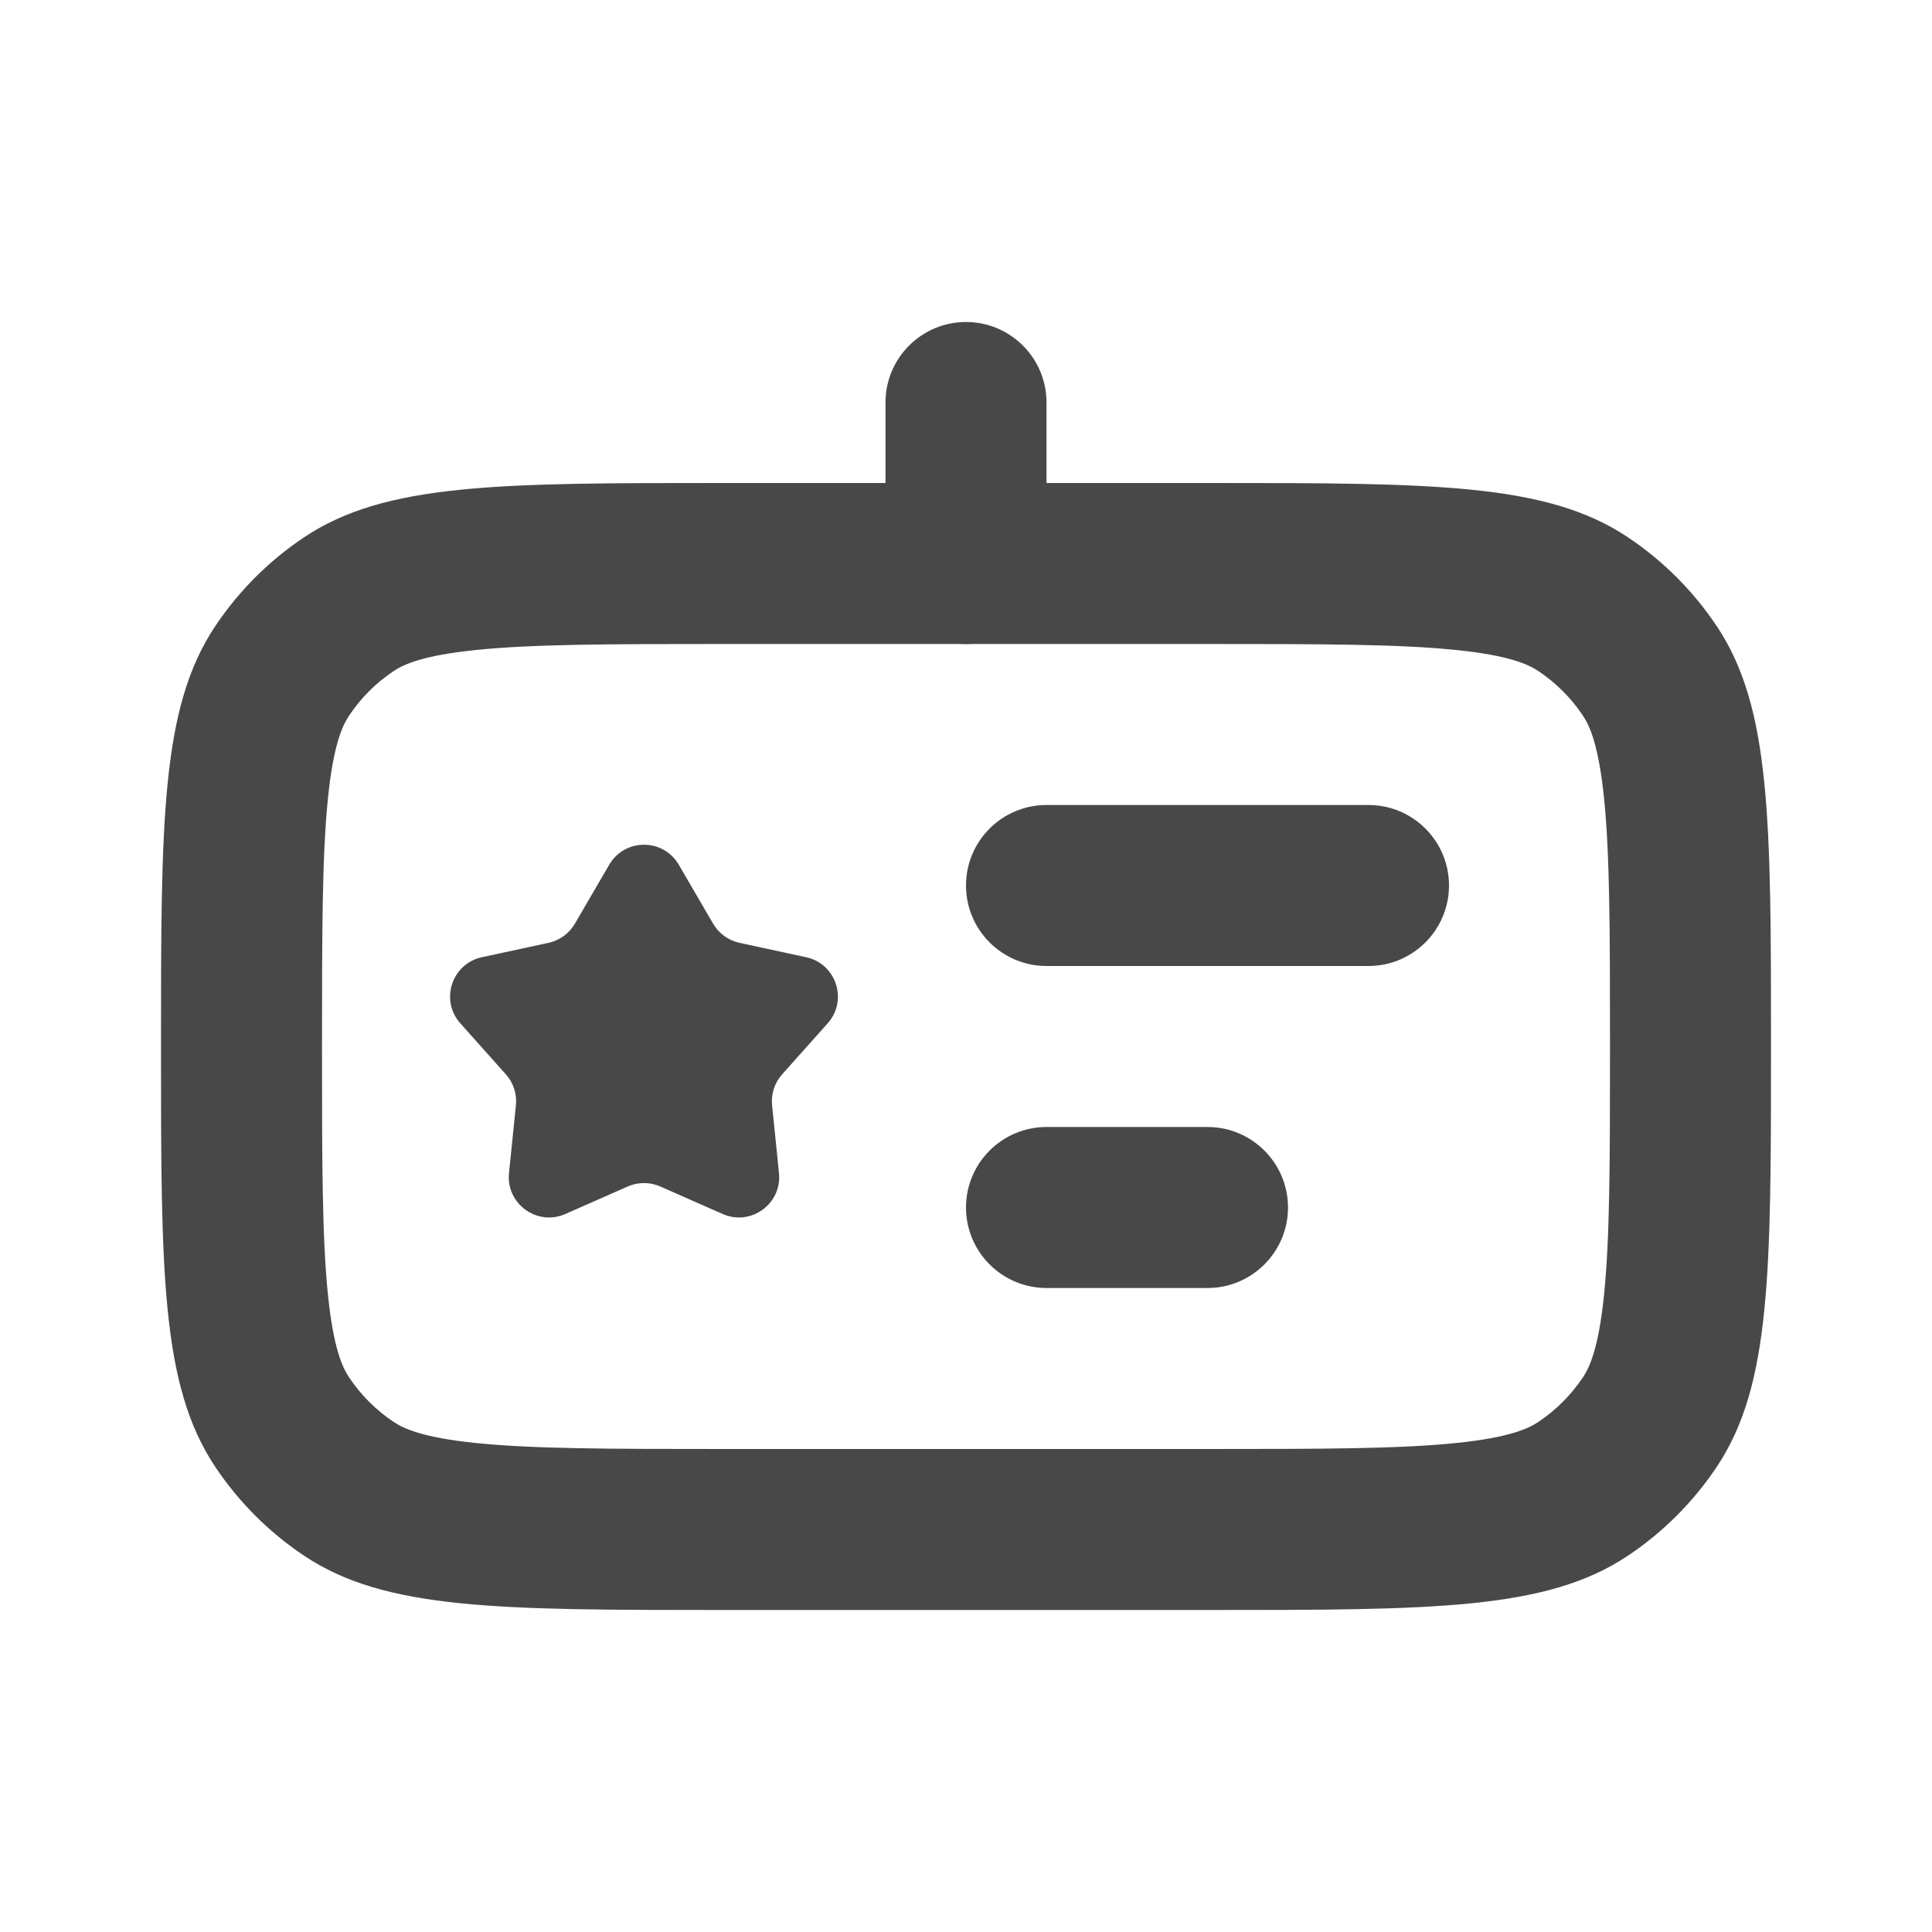 <svg width="24" height="24" viewBox="0 0 24 24" fill="none" xmlns="http://www.w3.org/2000/svg">
<path fill-rule="evenodd" clip-rule="evenodd" d="M15 8H9C7.554 8 6.62 8.002 5.916 8.074C5.246 8.142 5.01 8.256 4.889 8.337C4.67 8.483 4.483 8.67 4.337 8.889C4.256 9.01 4.142 9.246 4.074 9.916C4.002 10.62 4 11.554 4 13C4 14.446 4.002 15.38 4.074 16.084C4.142 16.754 4.256 16.99 4.337 17.111C4.483 17.329 4.67 17.517 4.889 17.663C5.01 17.744 5.246 17.858 5.916 17.926C6.62 17.998 7.554 18 9 18H15C16.446 18 17.38 17.998 18.084 17.926C18.754 17.858 18.99 17.744 19.111 17.663C19.329 17.517 19.517 17.329 19.663 17.111C19.744 16.99 19.858 16.754 19.926 16.084C19.998 15.38 20 14.446 20 13C20 11.554 19.998 10.62 19.926 9.916C19.858 9.246 19.744 9.01 19.663 8.889C19.517 8.67 19.329 8.483 19.111 8.337C18.99 8.256 18.754 8.142 18.084 8.074C17.38 8.002 16.446 8 15 8ZM2.674 7.778C2 8.787 2 10.191 2 13C2 15.809 2 17.213 2.674 18.222C2.966 18.659 3.341 19.034 3.778 19.326C4.787 20 6.191 20 9 20H15C17.809 20 19.213 20 20.222 19.326C20.659 19.034 21.034 18.659 21.326 18.222C22 17.213 22 15.809 22 13C22 10.191 22 8.787 21.326 7.778C21.034 7.341 20.659 6.966 20.222 6.674C19.213 6 17.809 6 15 6H9C6.191 6 4.787 6 3.778 6.674C3.341 6.966 2.966 7.341 2.674 7.778Z" fill="#484848"/>
<path d="M7.568 10.742C7.761 10.411 8.239 10.411 8.432 10.742L8.859 11.475C8.93 11.596 9.048 11.682 9.185 11.712L10.014 11.891C10.389 11.972 10.537 12.427 10.281 12.713L9.716 13.346C9.623 13.45 9.577 13.589 9.591 13.729L9.677 14.573C9.715 14.954 9.328 15.235 8.978 15.081L8.202 14.739C8.073 14.682 7.927 14.682 7.798 14.739L7.022 15.081C6.672 15.235 6.285 14.954 6.323 14.573L6.409 13.729C6.423 13.589 6.377 13.45 6.284 13.346L5.719 12.713C5.463 12.427 5.611 11.972 5.986 11.891L6.815 11.712C6.952 11.682 7.07 11.596 7.141 11.475L7.568 10.742Z" fill="#484848"/>
<path fill-rule="evenodd" clip-rule="evenodd" d="M12 11C12 10.448 12.448 10 13 10H17C17.552 10 18 10.448 18 11C18 11.552 17.552 12 17 12H13C12.448 12 12 11.552 12 11Z" fill="#484848"/>
<path fill-rule="evenodd" clip-rule="evenodd" d="M12 15C12 14.448 12.448 14 13 14H15C15.552 14 16 14.448 16 15C16 15.552 15.552 16 15 16H13C12.448 16 12 15.552 12 15Z" fill="#484848"/>
<path d="M11 5C11 4.448 11.448 4 12 4C12.552 4 13 4.448 13 5V7C13 7.552 12.552 8 12 8C11.448 8 11 7.552 11 7V5Z" fill="#484848"/>
</svg>

